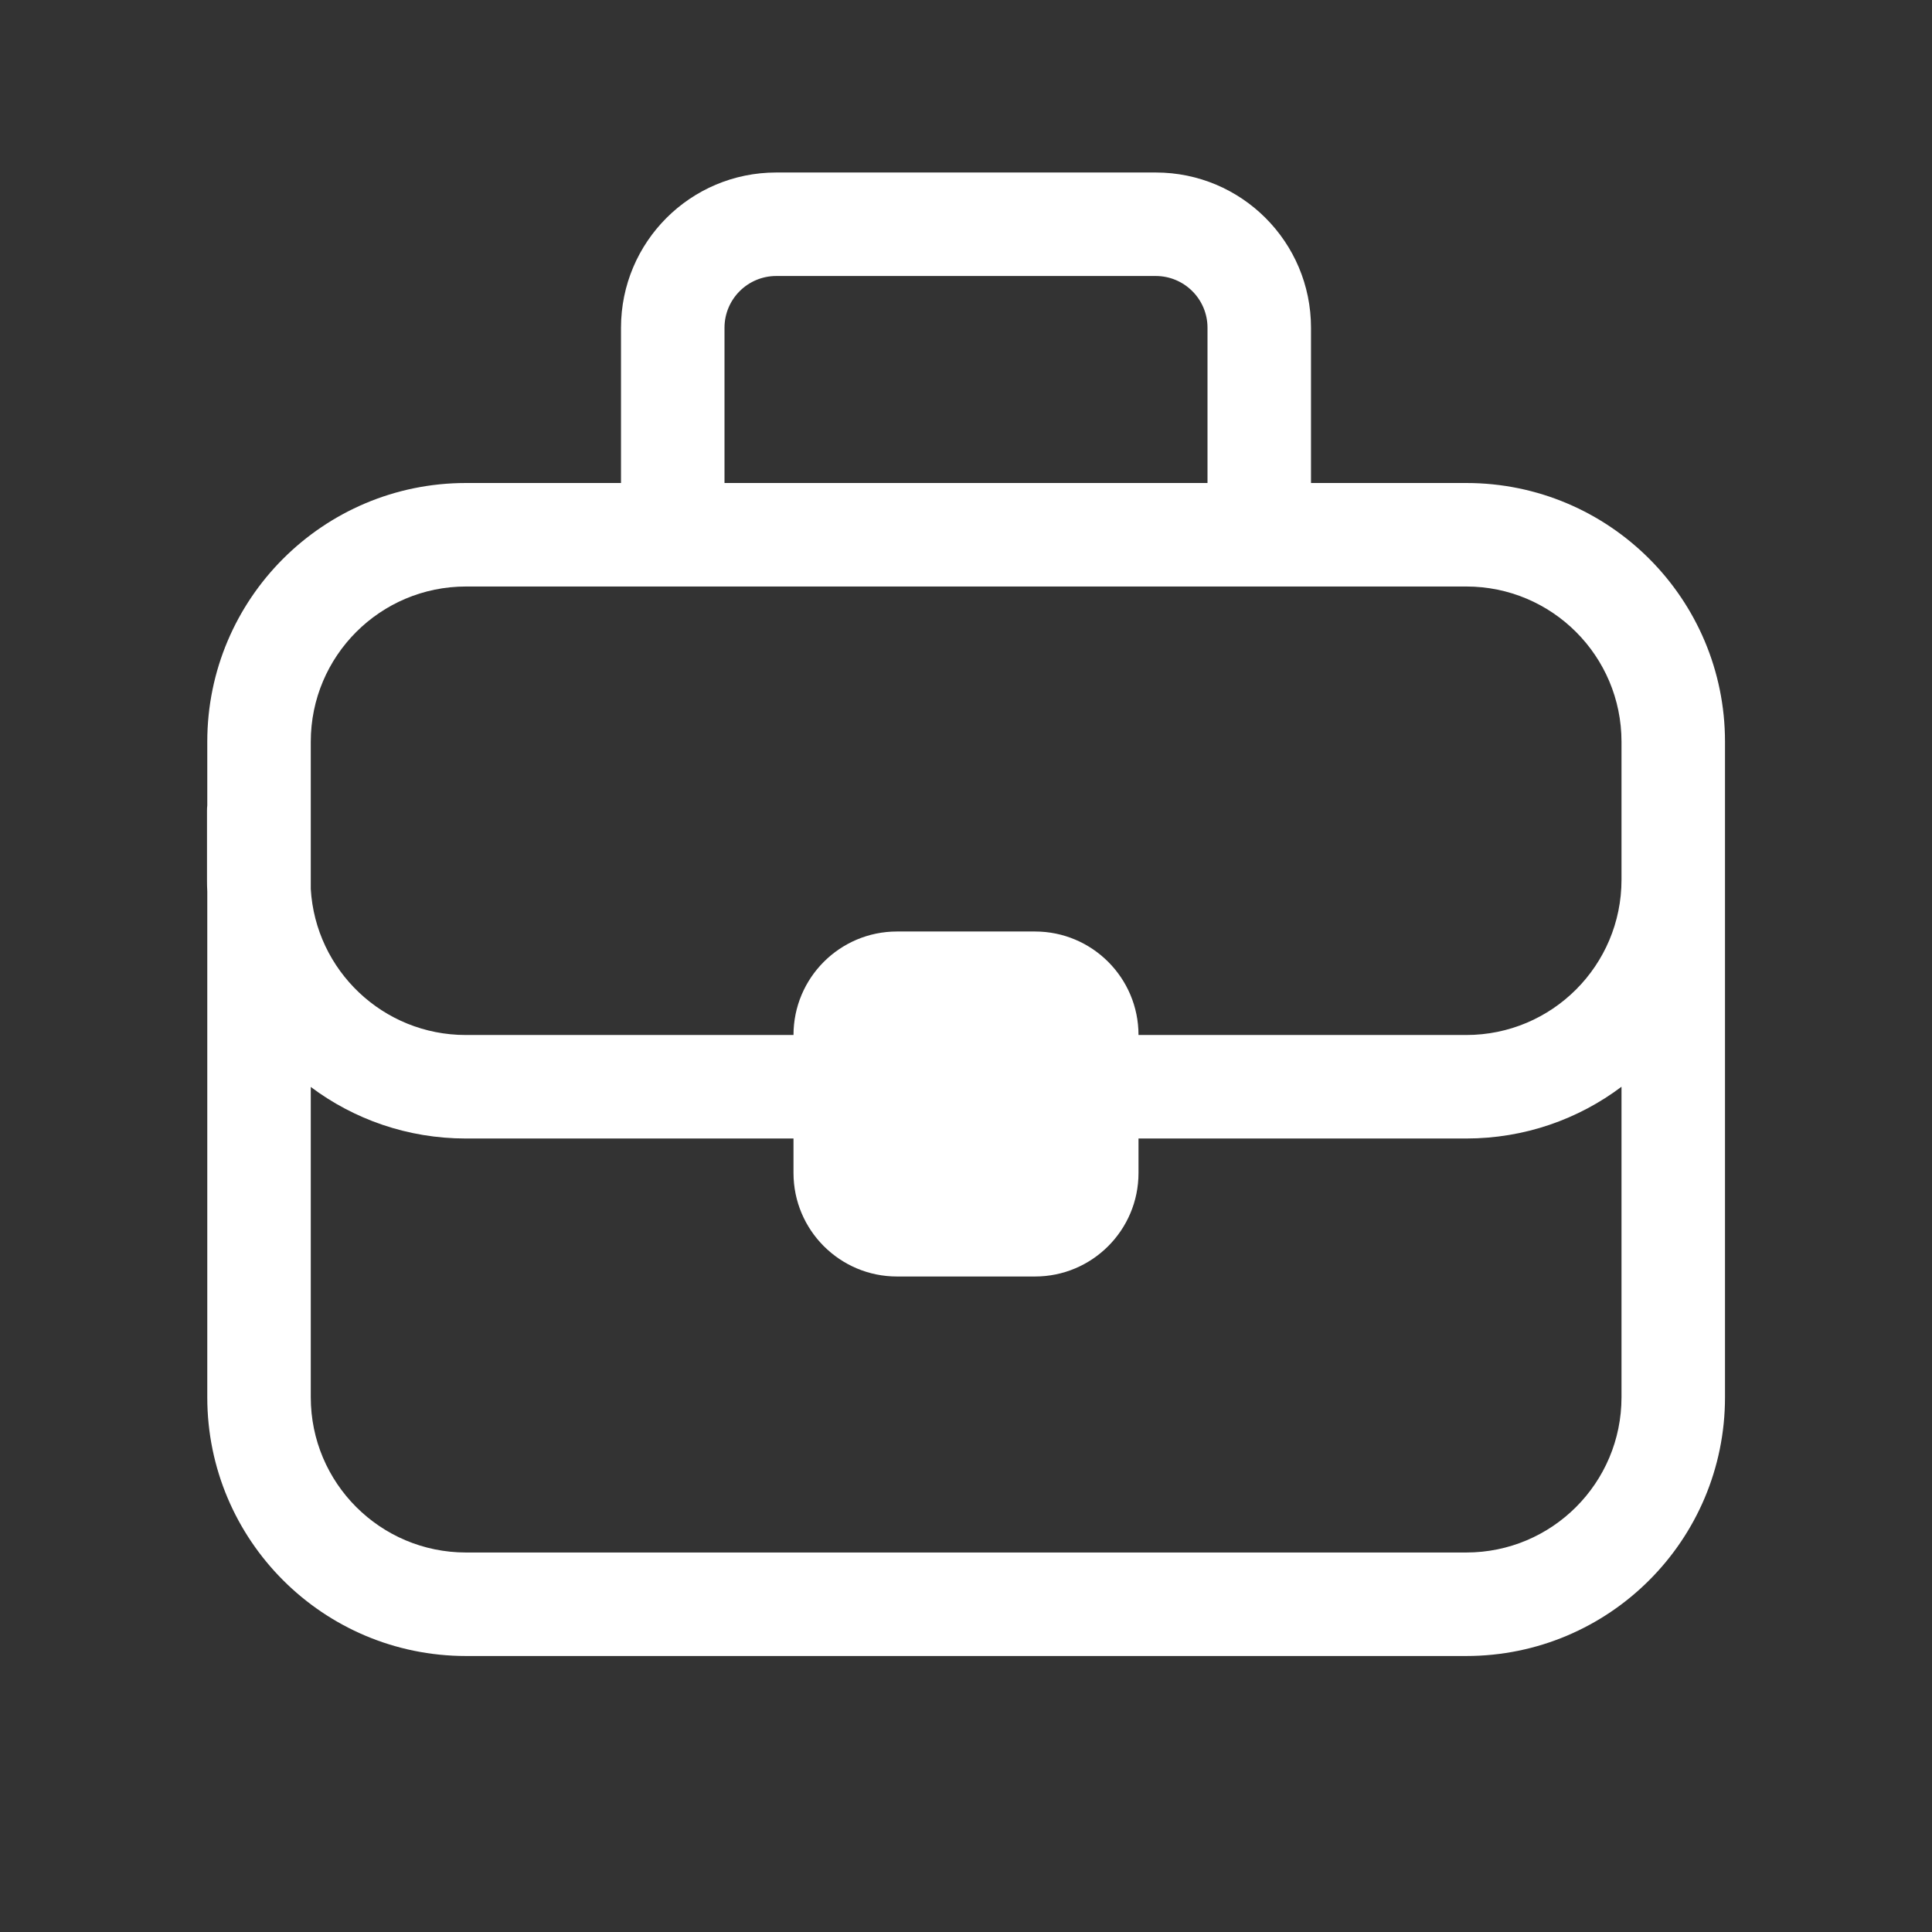 <svg width="28" height="28" viewBox="0 0 28 28" fill="none" xmlns="http://www.w3.org/2000/svg">
<rect x="0" y="0" width="28" height="28" fill="#333333" stroke="none"/>
<path d="M11.25 4H16.75C17.164 4 17.5 4.336 17.5 4.75V7H10.5V4.75C10.5 4.336 10.836 4 11.25 4ZM9 4.75V7H6.754C4.683 7 3.004 8.679 3.004 10.75V11.673C3.001 11.698 3 11.724 3 11.75V12.75C3 12.808 3.001 12.866 3.004 12.923V20.25C3.004 22.321 4.683 24 6.754 24H21.25C23.322 24 25 22.321 25 20.25V10.75C25 8.679 23.322 7 21.25 7H19V4.75C19 3.507 17.993 2.5 16.75 2.5H11.25C10.007 2.5 9 3.507 9 4.75ZM4.504 15.753C5.13 16.222 5.908 16.5 6.75 16.5H11.5V17C11.5 17.828 12.172 18.5 13 18.5H15C15.828 18.5 16.5 17.828 16.5 17V16.5H21.25C22.094 16.5 22.874 16.221 23.5 15.75V20.25C23.5 21.493 22.493 22.5 21.25 22.5H6.754C5.511 22.5 4.504 21.493 4.504 20.25V15.753ZM16.5 15C16.5 14.172 15.828 13.5 15 13.5H13C12.172 13.5 11.5 14.172 11.5 15H6.75C5.552 15 4.573 14.064 4.504 12.884V10.75C4.504 9.507 5.511 8.5 6.754 8.5H21.25C22.493 8.5 23.5 9.507 23.5 10.75V11.722C23.5 11.731 23.5 11.741 23.5 11.75V12.75C23.5 13.993 22.493 15 21.25 15H16.5Z" fill="#ffffff"/>
</svg>
